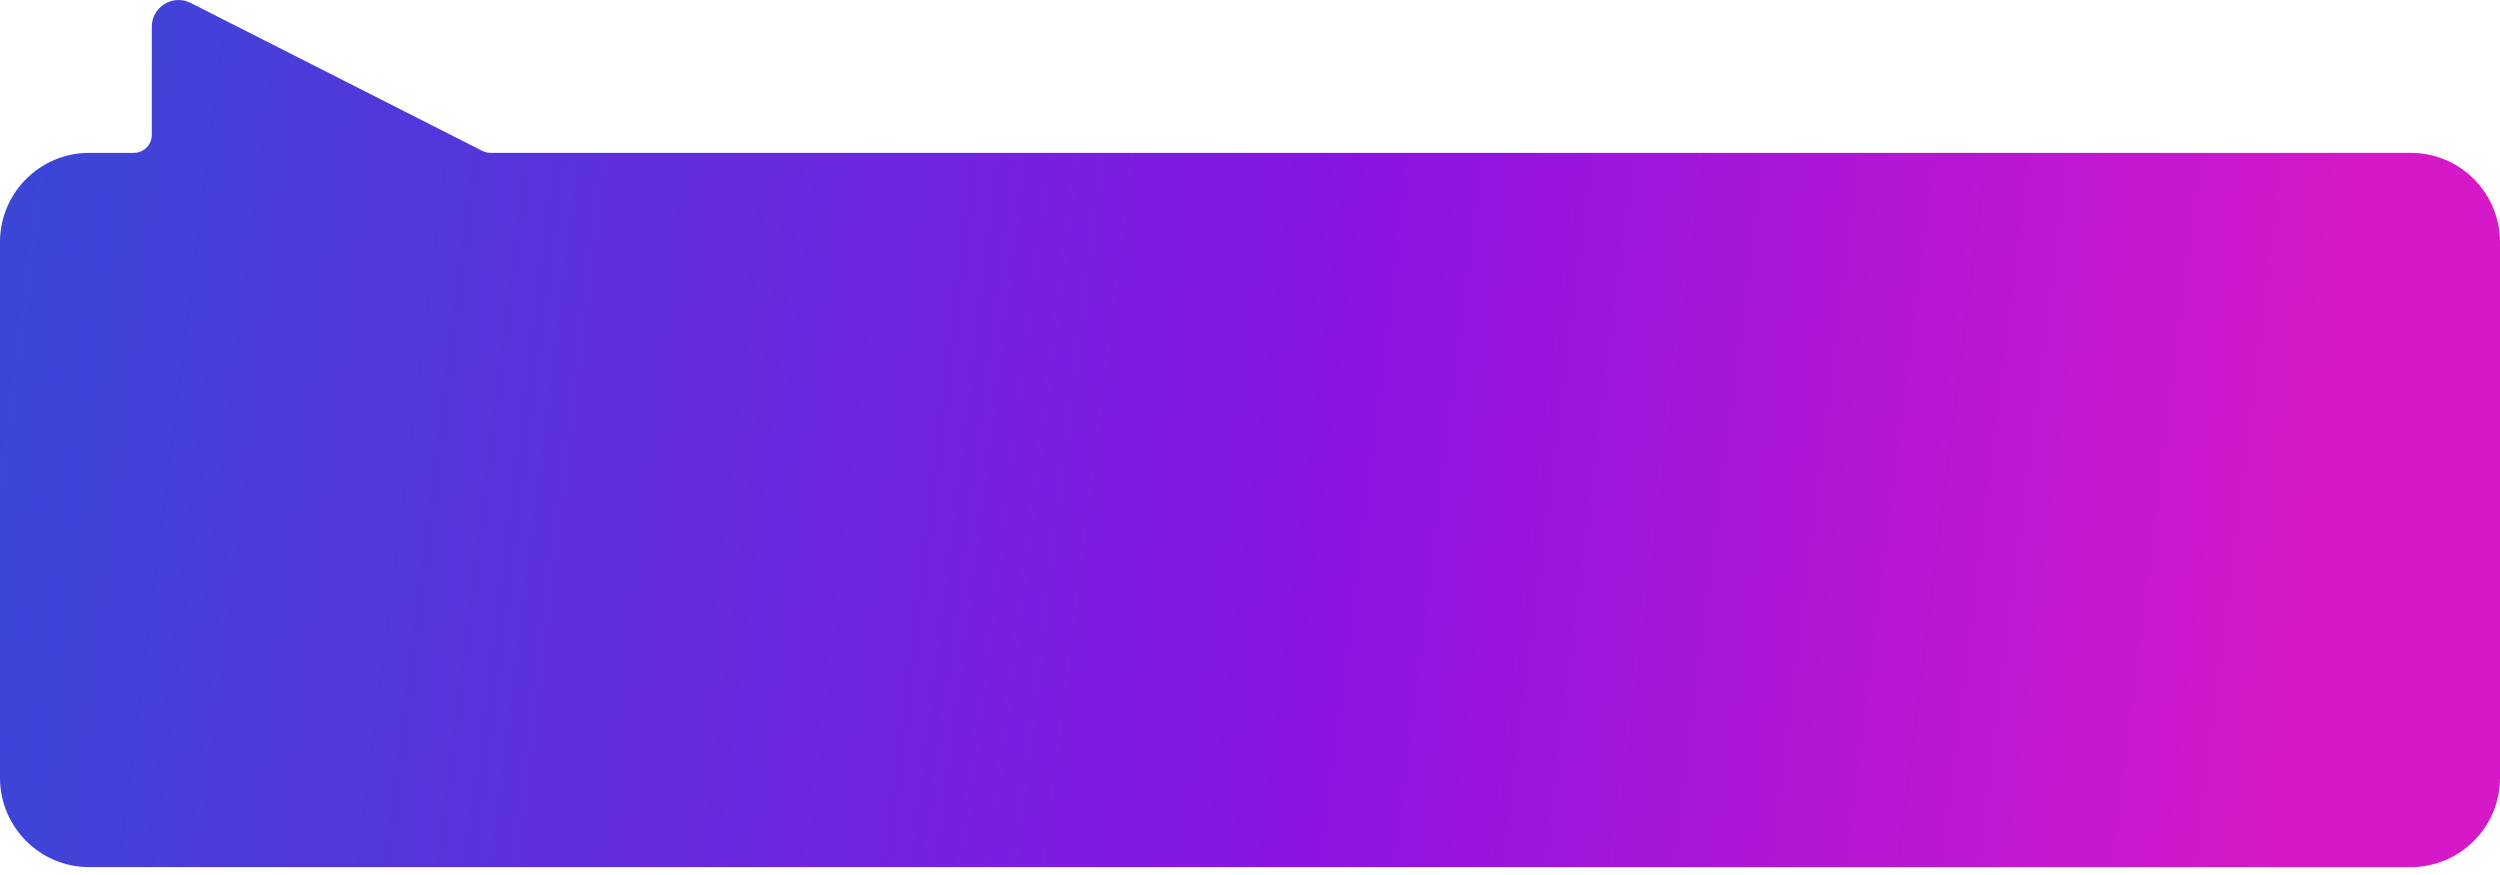 <svg width="280" height="98" viewBox="0 0 280 98" fill="none" xmlns="http://www.w3.org/2000/svg">
<path fill-rule="evenodd" clip-rule="evenodd" d="M15 17.118C16.105 17.118 17 16.223 17 15.118L17 3.004C17 0.766 19.362 -0.684 21.357 0.329L54.023 16.901C54.304 17.044 54.614 17.118 54.928 17.118H270C275.523 17.118 280 21.595 280 27.118V87.118C280 92.641 275.523 97.118 270 97.118H10C4.477 97.118 0 92.641 0 87.118V27.118C0 21.595 4.477 17.118 10 17.118H15Z" fill="url(#paint0_linear_958_27371)"/>
<defs>
<linearGradient id="paint0_linear_958_27371" x1="0" y1="-2.67029e-05" x2="272.981" y2="34.263" gradientUnits="userSpaceOnUse">
<stop stop-color="#3848D6"/>
<stop offset="0.557" stop-color="#8914E2"/>
<stop offset="0.964" stop-color="#D519C9"/>
</linearGradient>
</defs>
</svg>
